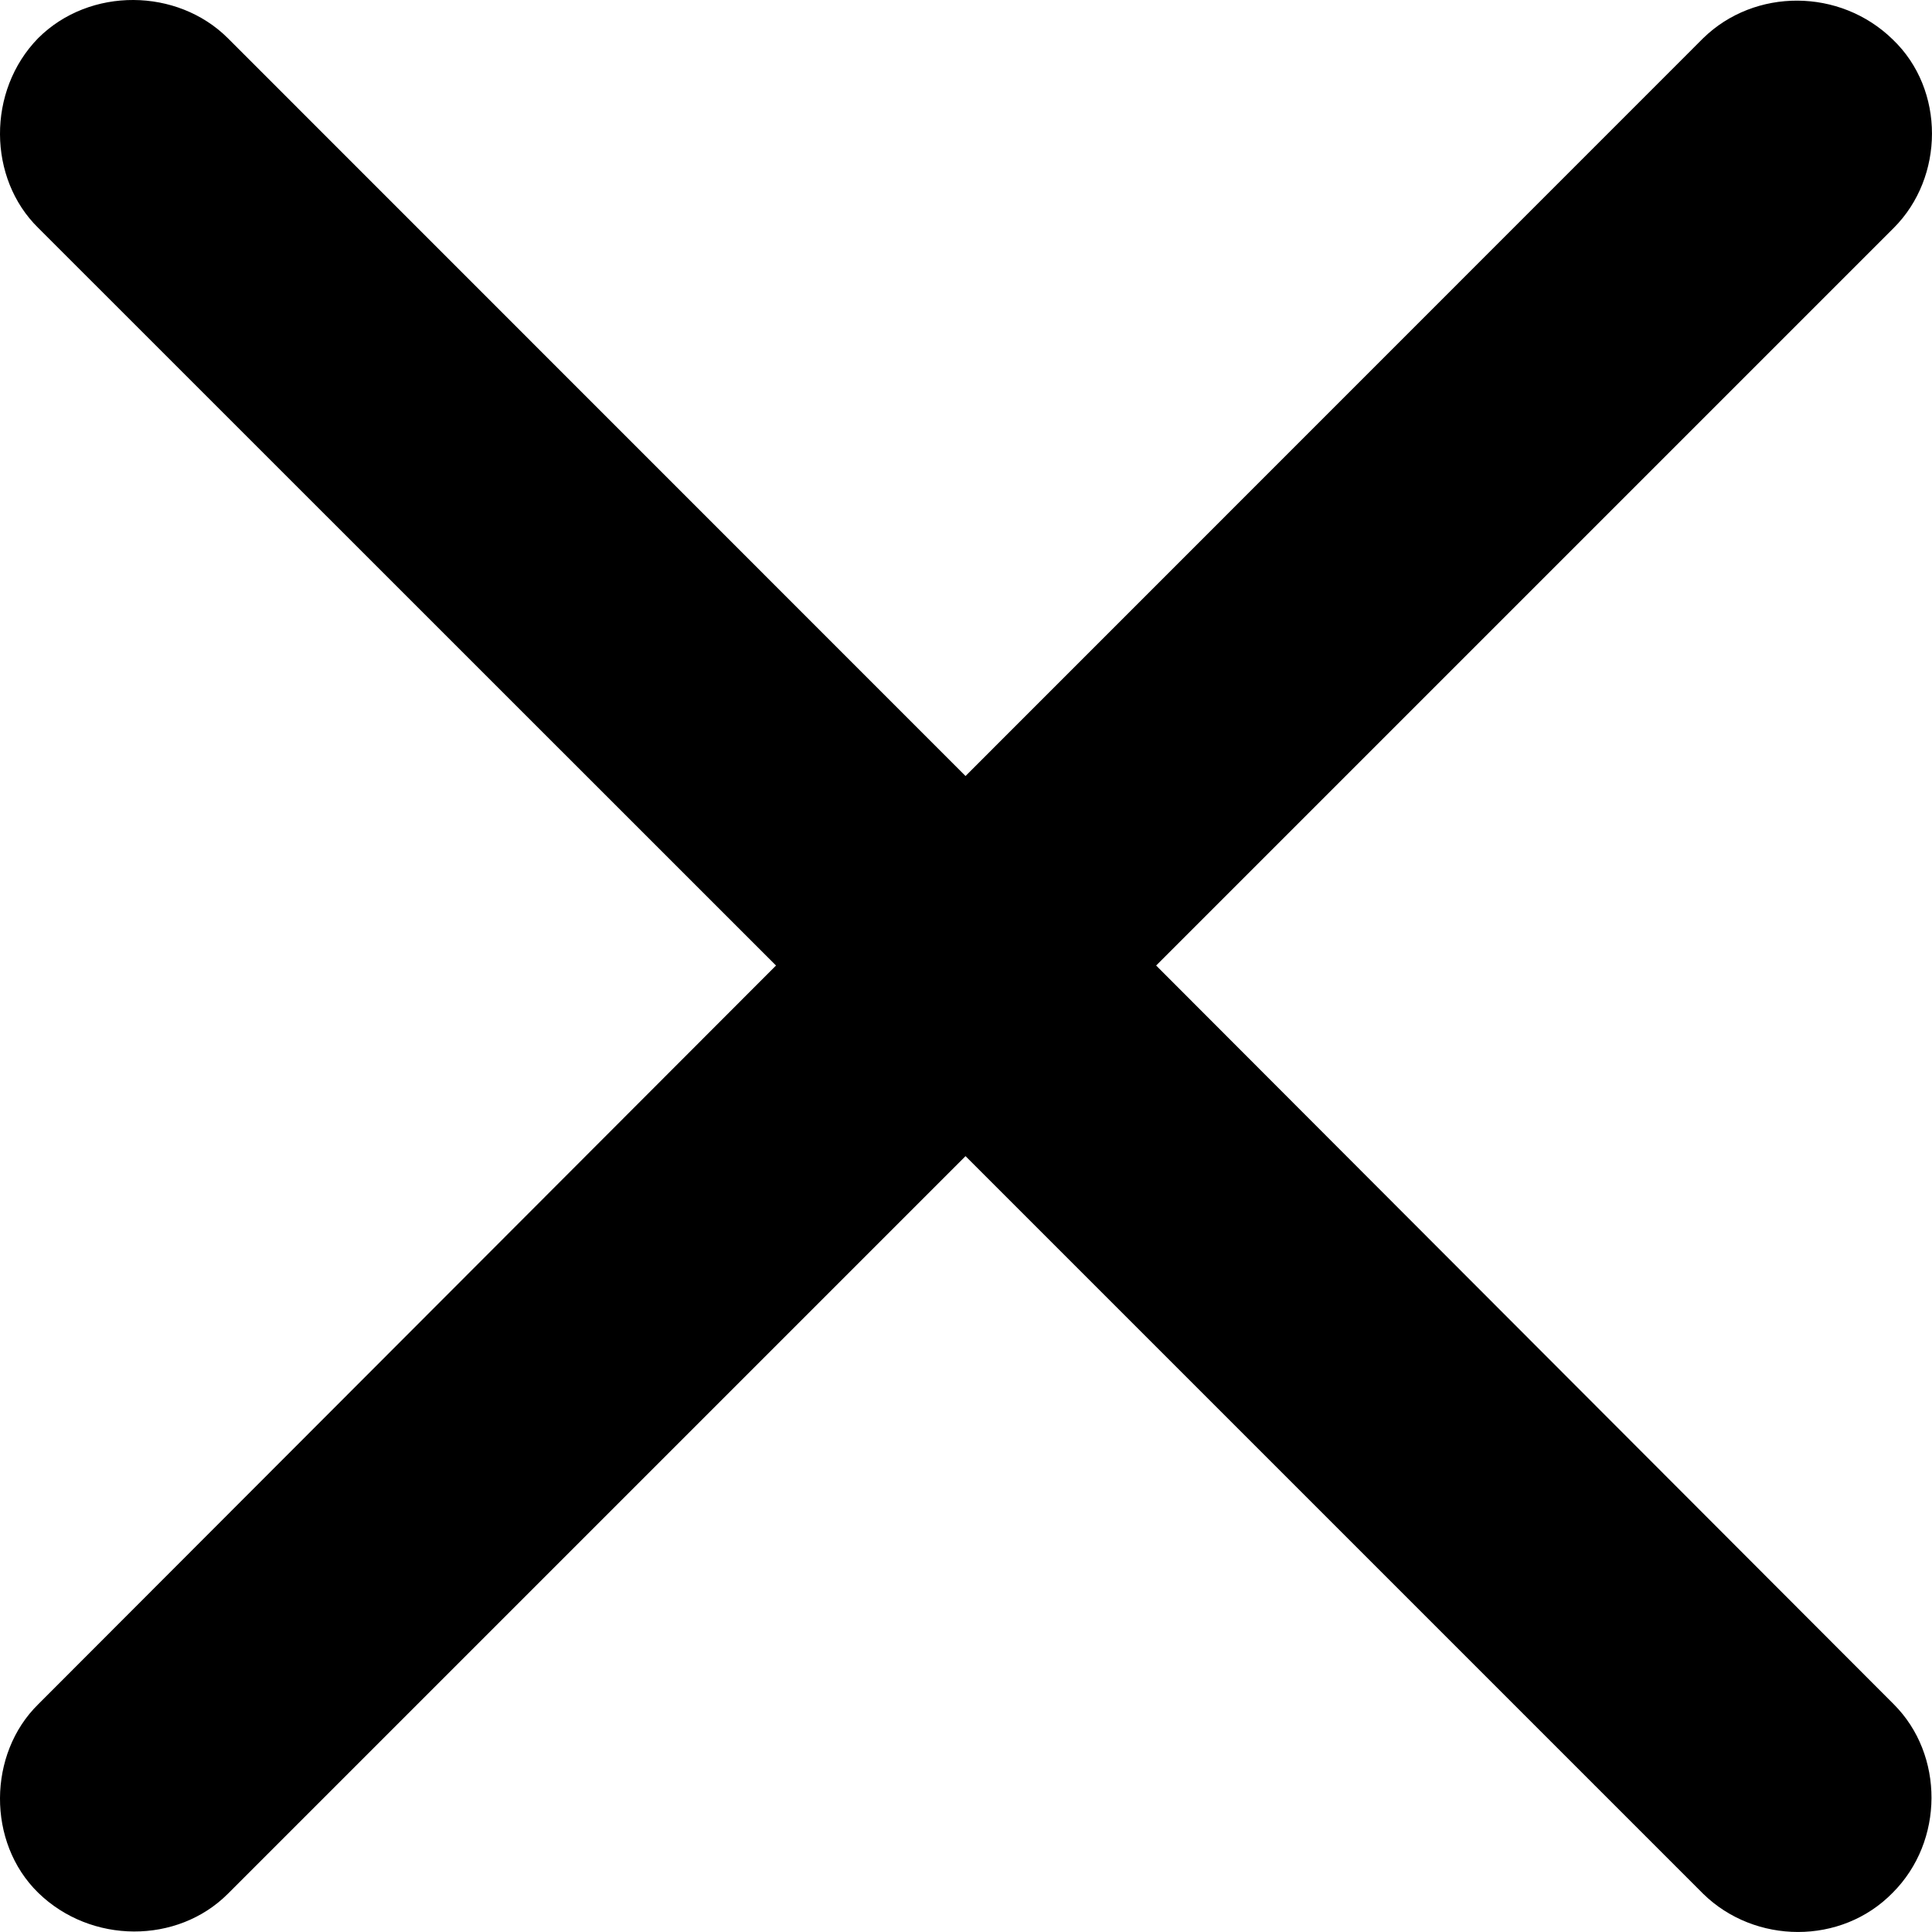 <svg width="12" height="12" viewBox="0 0 12 12" fill="none" xmlns="http://www.w3.org/2000/svg">
<path d="M0.237 11.756C0.565 12.076 1.102 12.076 1.415 11.763L5.997 7.181L10.579 11.763C10.899 12.076 11.436 12.084 11.756 11.756C12.076 11.436 12.076 10.899 11.763 10.586L7.181 5.997L11.763 1.415C12.076 1.102 12.084 0.558 11.756 0.245C11.428 -0.075 10.899 -0.075 10.579 0.237L5.997 4.82L1.415 0.237C1.102 -0.075 0.558 -0.083 0.237 0.237C-0.083 0.565 -0.075 1.109 0.237 1.415L4.82 5.997L0.237 10.586C-0.075 10.892 -0.083 11.443 0.237 11.756Z" fill="black"/>
</svg>
